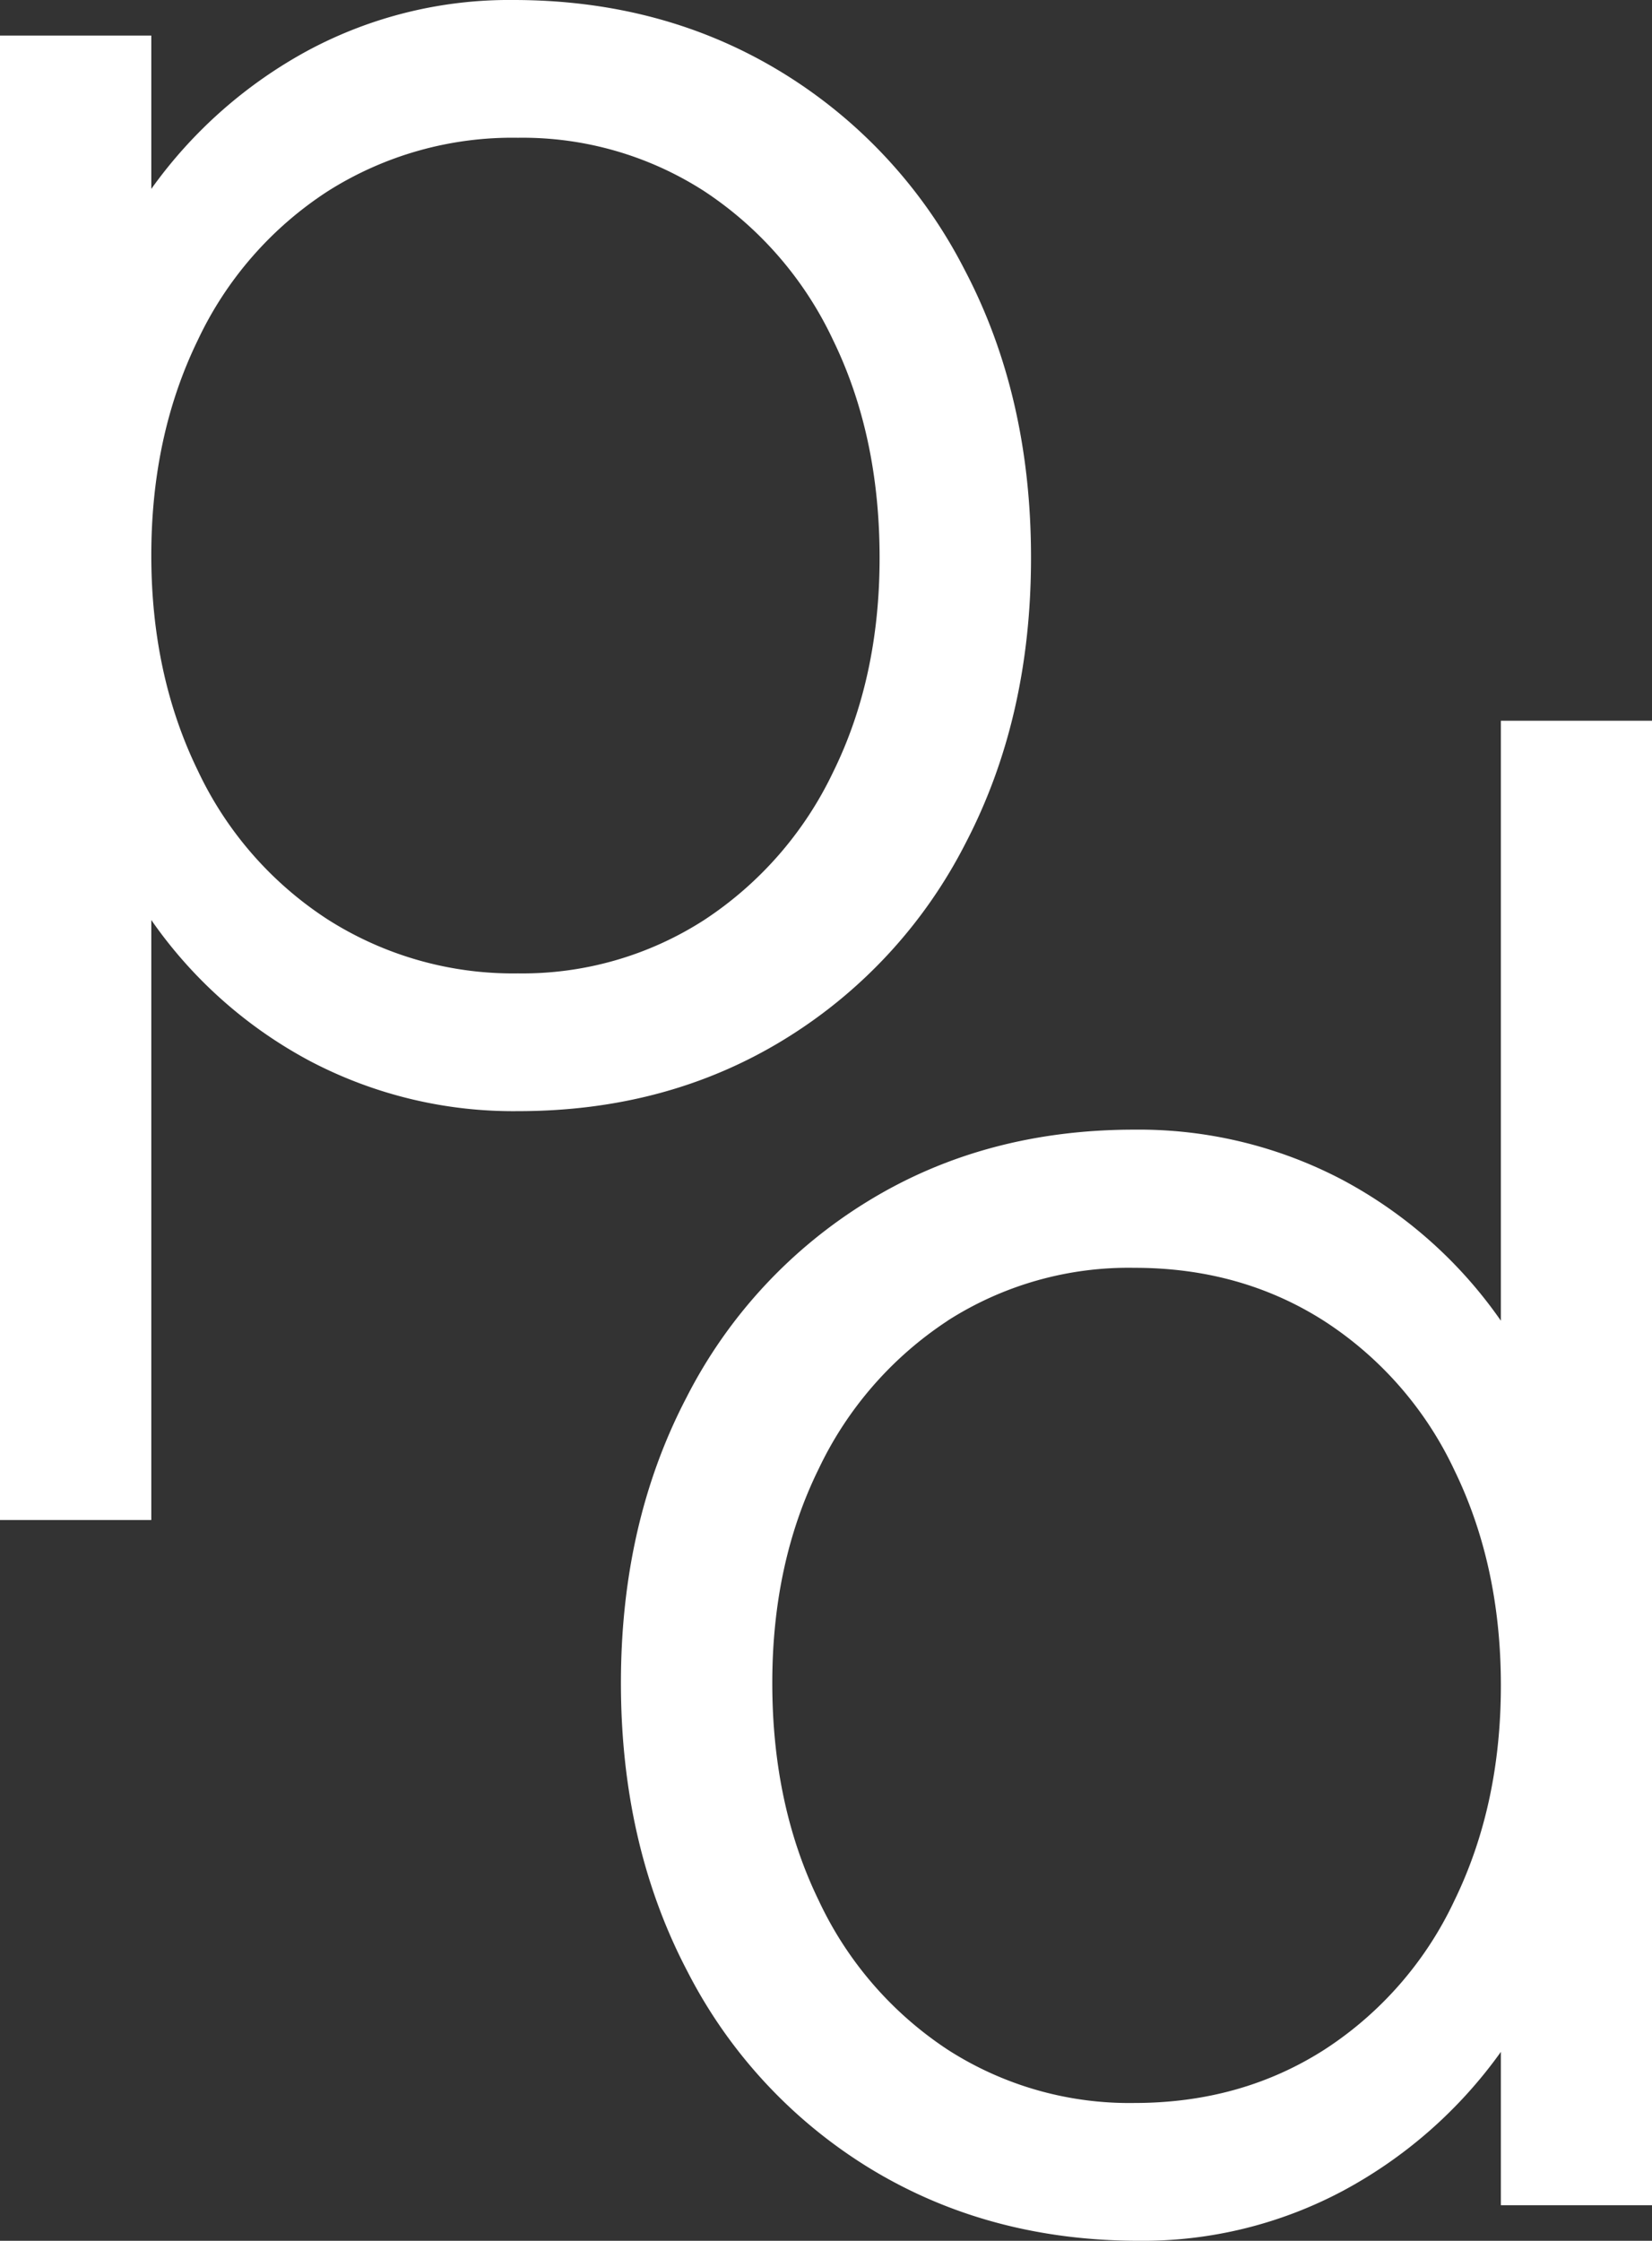<svg xmlns="http://www.w3.org/2000/svg" viewBox="0 0 283.88 385.02"><rect x="0" y="0" width="283.88" height="385.02" fill="#333333" stroke="none"/><defs><style>.cls-1{fill:#fff;}</style></defs><g id="Lag_2" data-name="Lag 2"><g id="Lag_1-2" data-name="Lag 1"><path class="cls-1" d="M134,12.22a85.13,85.13,0,0,1,31.69,34Q177.18,68,177.17,95.84q0,27.5-11.26,49.07A84.5,84.5,0,0,1,134.6,178.7Q114.55,190.93,89,190.92a75.06,75.06,0,0,1-35.7-8.59A77.66,77.66,0,0,1,26,158.08v103.1H0V6.11H26V32.46A79.75,79.75,0,0,1,53.08,8.59,73.15,73.15,0,0,1,88.21,0Q113.79,0,134,12.22ZM121,158.08a62.53,62.53,0,0,0,22.15-25.39q8-16.23,8-36.85,0-21-8-37.42A62.32,62.32,0,0,0,121,32.84,57.64,57.64,0,0,0,89,23.67a59.26,59.26,0,0,0-32.65,9.17A61.87,61.87,0,0,0,34,58.42q-8,16.42-8,37t8,37a61.81,61.81,0,0,0,22.34,25.58A59.26,59.26,0,0,0,89,167.25,57.64,57.64,0,0,0,121,158.08Z"/><path class="cls-1" d="M149.85,372.8a85.09,85.09,0,0,1-31.69-34Q106.7,317,106.7,289.17q0-27.48,11.27-49.06a84.45,84.45,0,0,1,31.31-33.8q20-12.21,45.63-12.21a75.09,75.09,0,0,1,35.7,8.59,77.6,77.6,0,0,1,27.3,24.24V123.84h26V378.91h-26V352.56a79.58,79.58,0,0,1-27.11,23.86,73.18,73.18,0,0,1-35.13,8.6Q170.1,385,149.85,372.8Zm13-145.87a62.48,62.48,0,0,0-22.14,25.4q-8,16.21-8,36.84,0,21,8,37.42a62.26,62.26,0,0,0,22.14,25.59,57.66,57.66,0,0,0,32.08,9.16q18.33,0,32.65-9.16a61.75,61.75,0,0,0,22.33-25.59q8-16.41,8-37t-8-37a61.75,61.75,0,0,0-22.33-25.59q-14.33-9.17-32.65-9.16A57.66,57.66,0,0,0,162.83,226.93Z"/></g></g></svg>